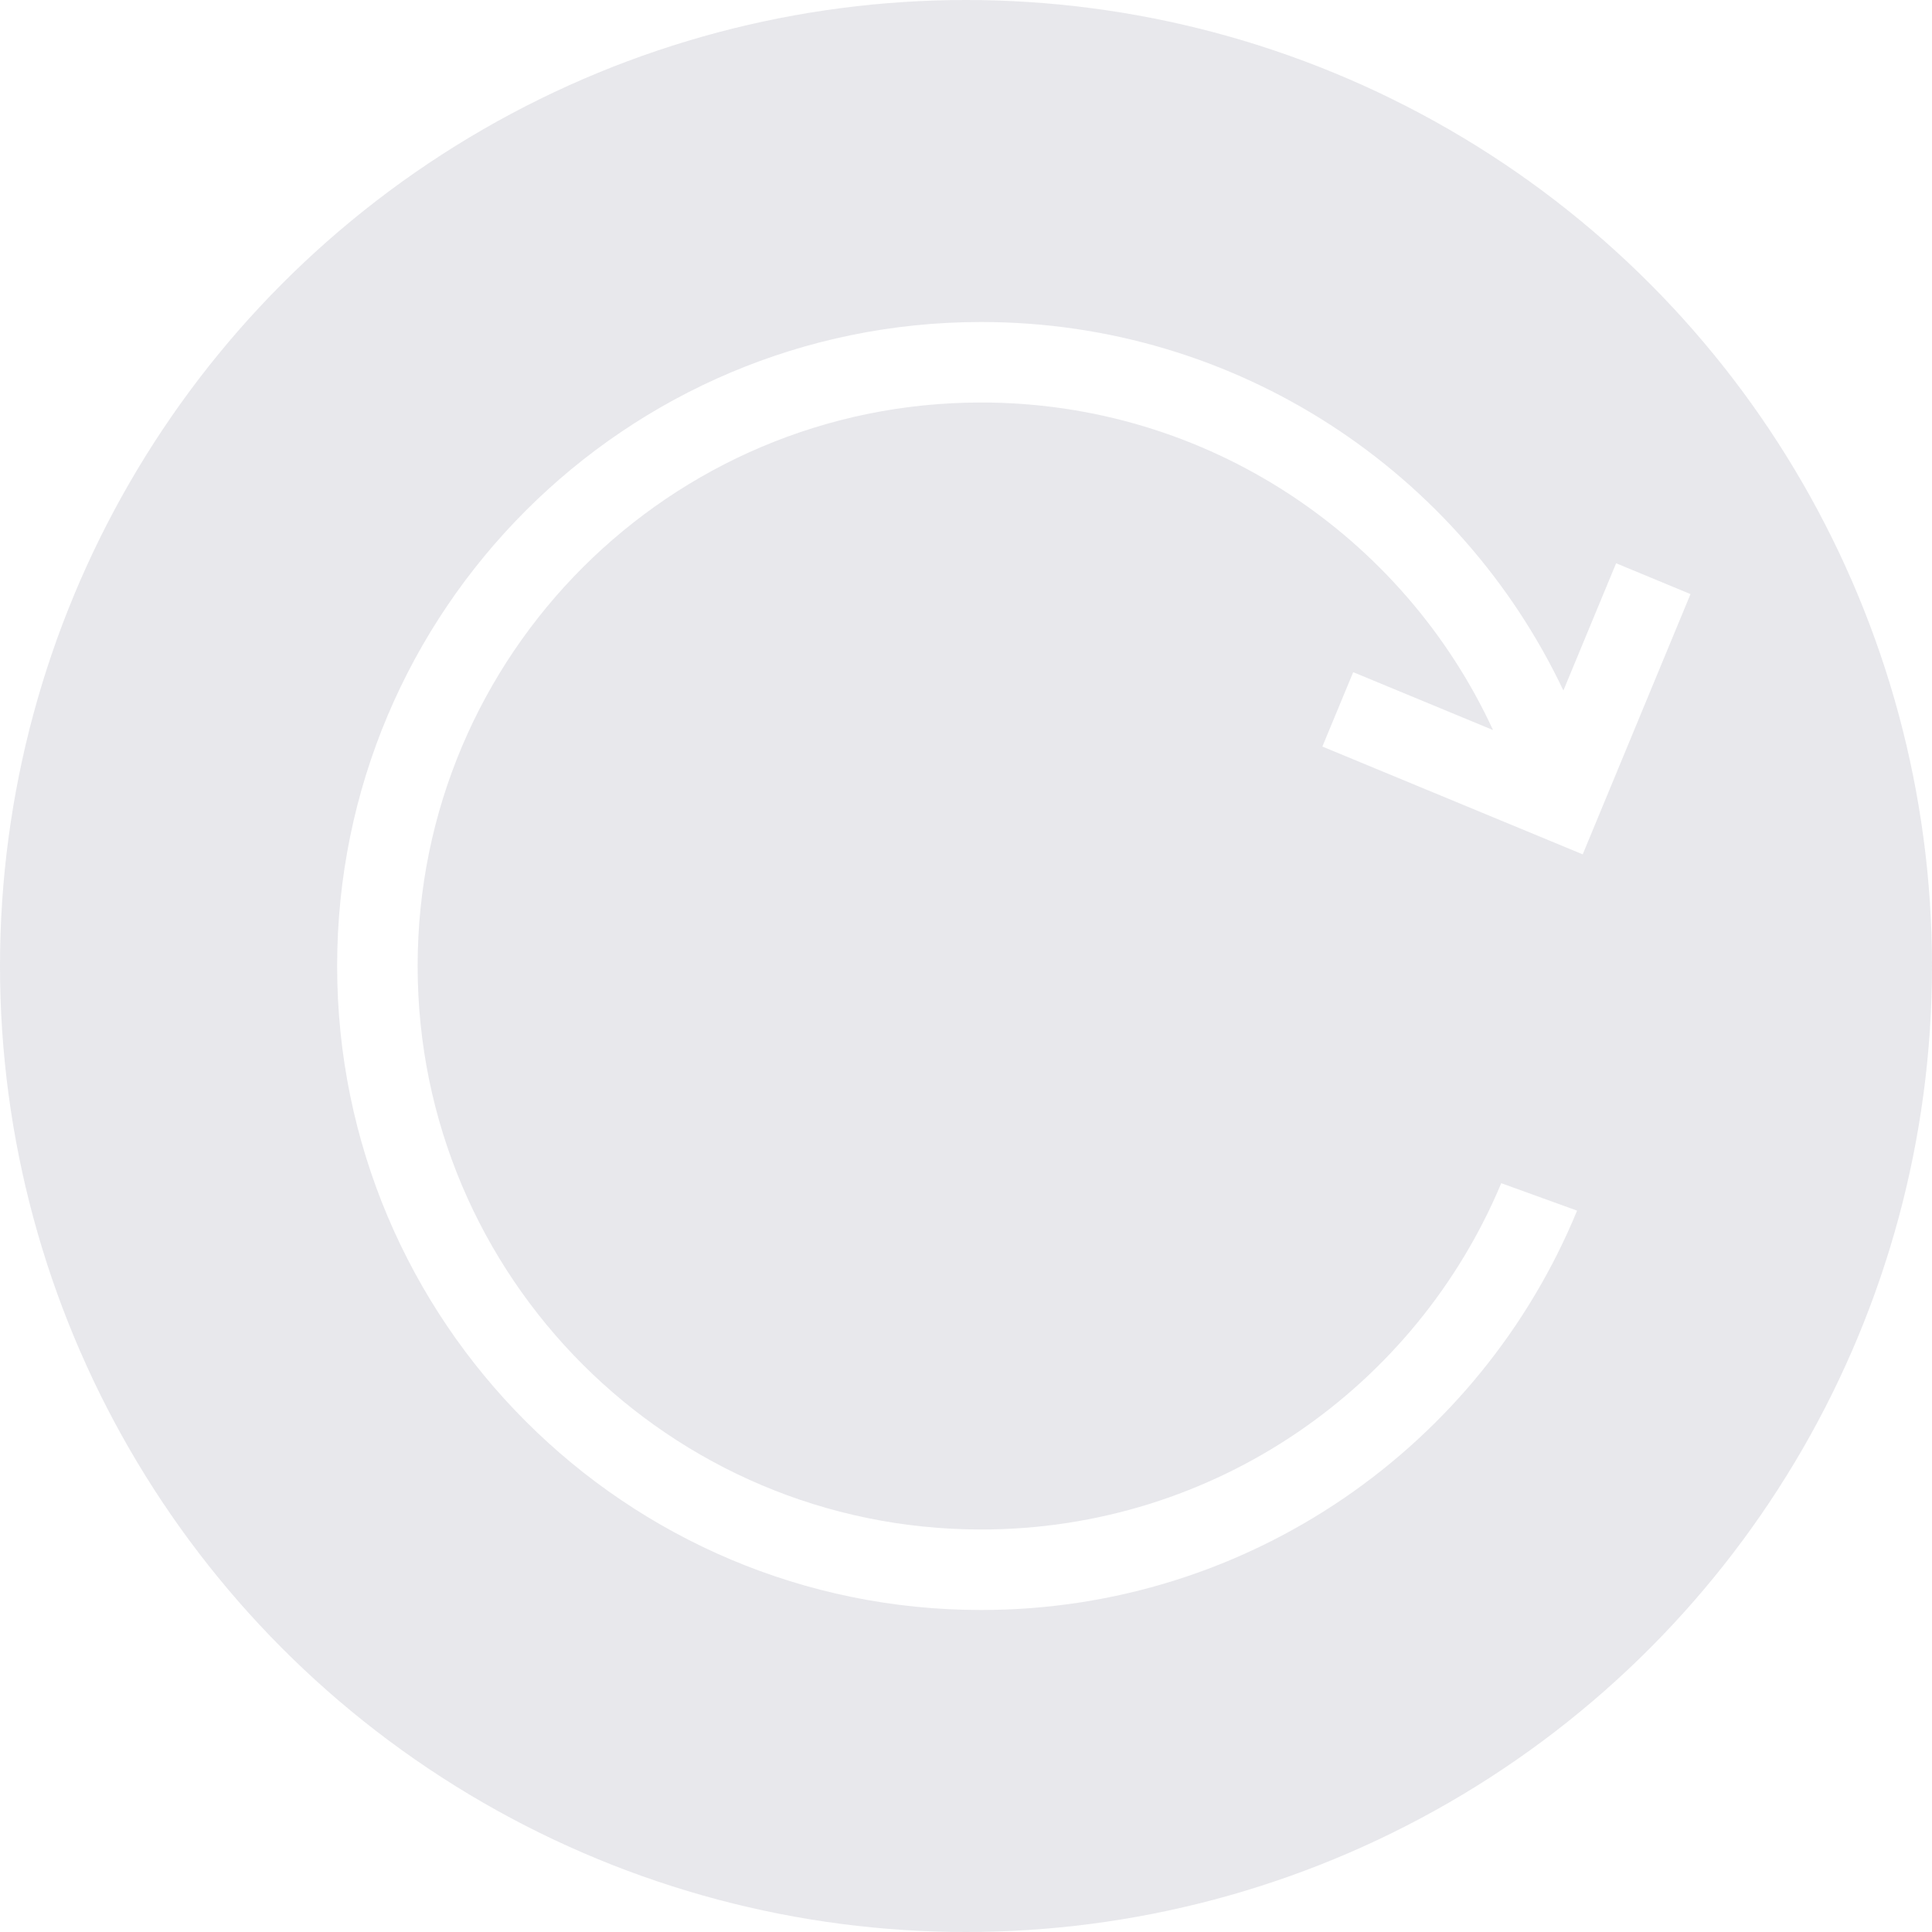 <svg width="24" height="24" viewBox="0 0 24 24" fill="none" xmlns="http://www.w3.org/2000/svg">
<g filter="url(#filter0_b_3844_8)">
<circle cx="12" cy="12" r="12" fill="#666A80" fill-opacity="0.15"/>
</g>
<path d="M5.188 12C5.188 15.866 8.322 19 12.188 19C15.098 19 17.593 17.225 18.649 14.698L19.591 15.039C18.394 17.95 15.531 20 12.188 20C7.77 20 4.188 16.418 4.188 12C4.188 7.582 7.77 4 12.188 4C15.382 4 18.139 5.872 19.421 8.578L20.076 6.997L21 7.38L19.661 10.613L16.427 9.274L16.81 8.35L18.547 9.069C17.438 6.667 15.008 5 12.188 5C8.322 5 5.188 8.134 5.188 12Z" fill="white"/>
<defs>
<filter id="filter0_b_3844_8" x="-50" y="-50" width="124" height="124" filterUnits="userSpaceOnUse" color-interpolation-filters="sRGB">
<feFlood flood-opacity="0" result="BackgroundImageFix"/>
<feGaussianBlur in="BackgroundImage" stdDeviation="25"/>
<feComposite in2="SourceAlpha" operator="in" result="effect1_backgroundBlur_3844_8"/>
<feBlend mode="normal" in="SourceGraphic" in2="effect1_backgroundBlur_3844_8" result="shape"/>
</filter>
</defs>
</svg>
